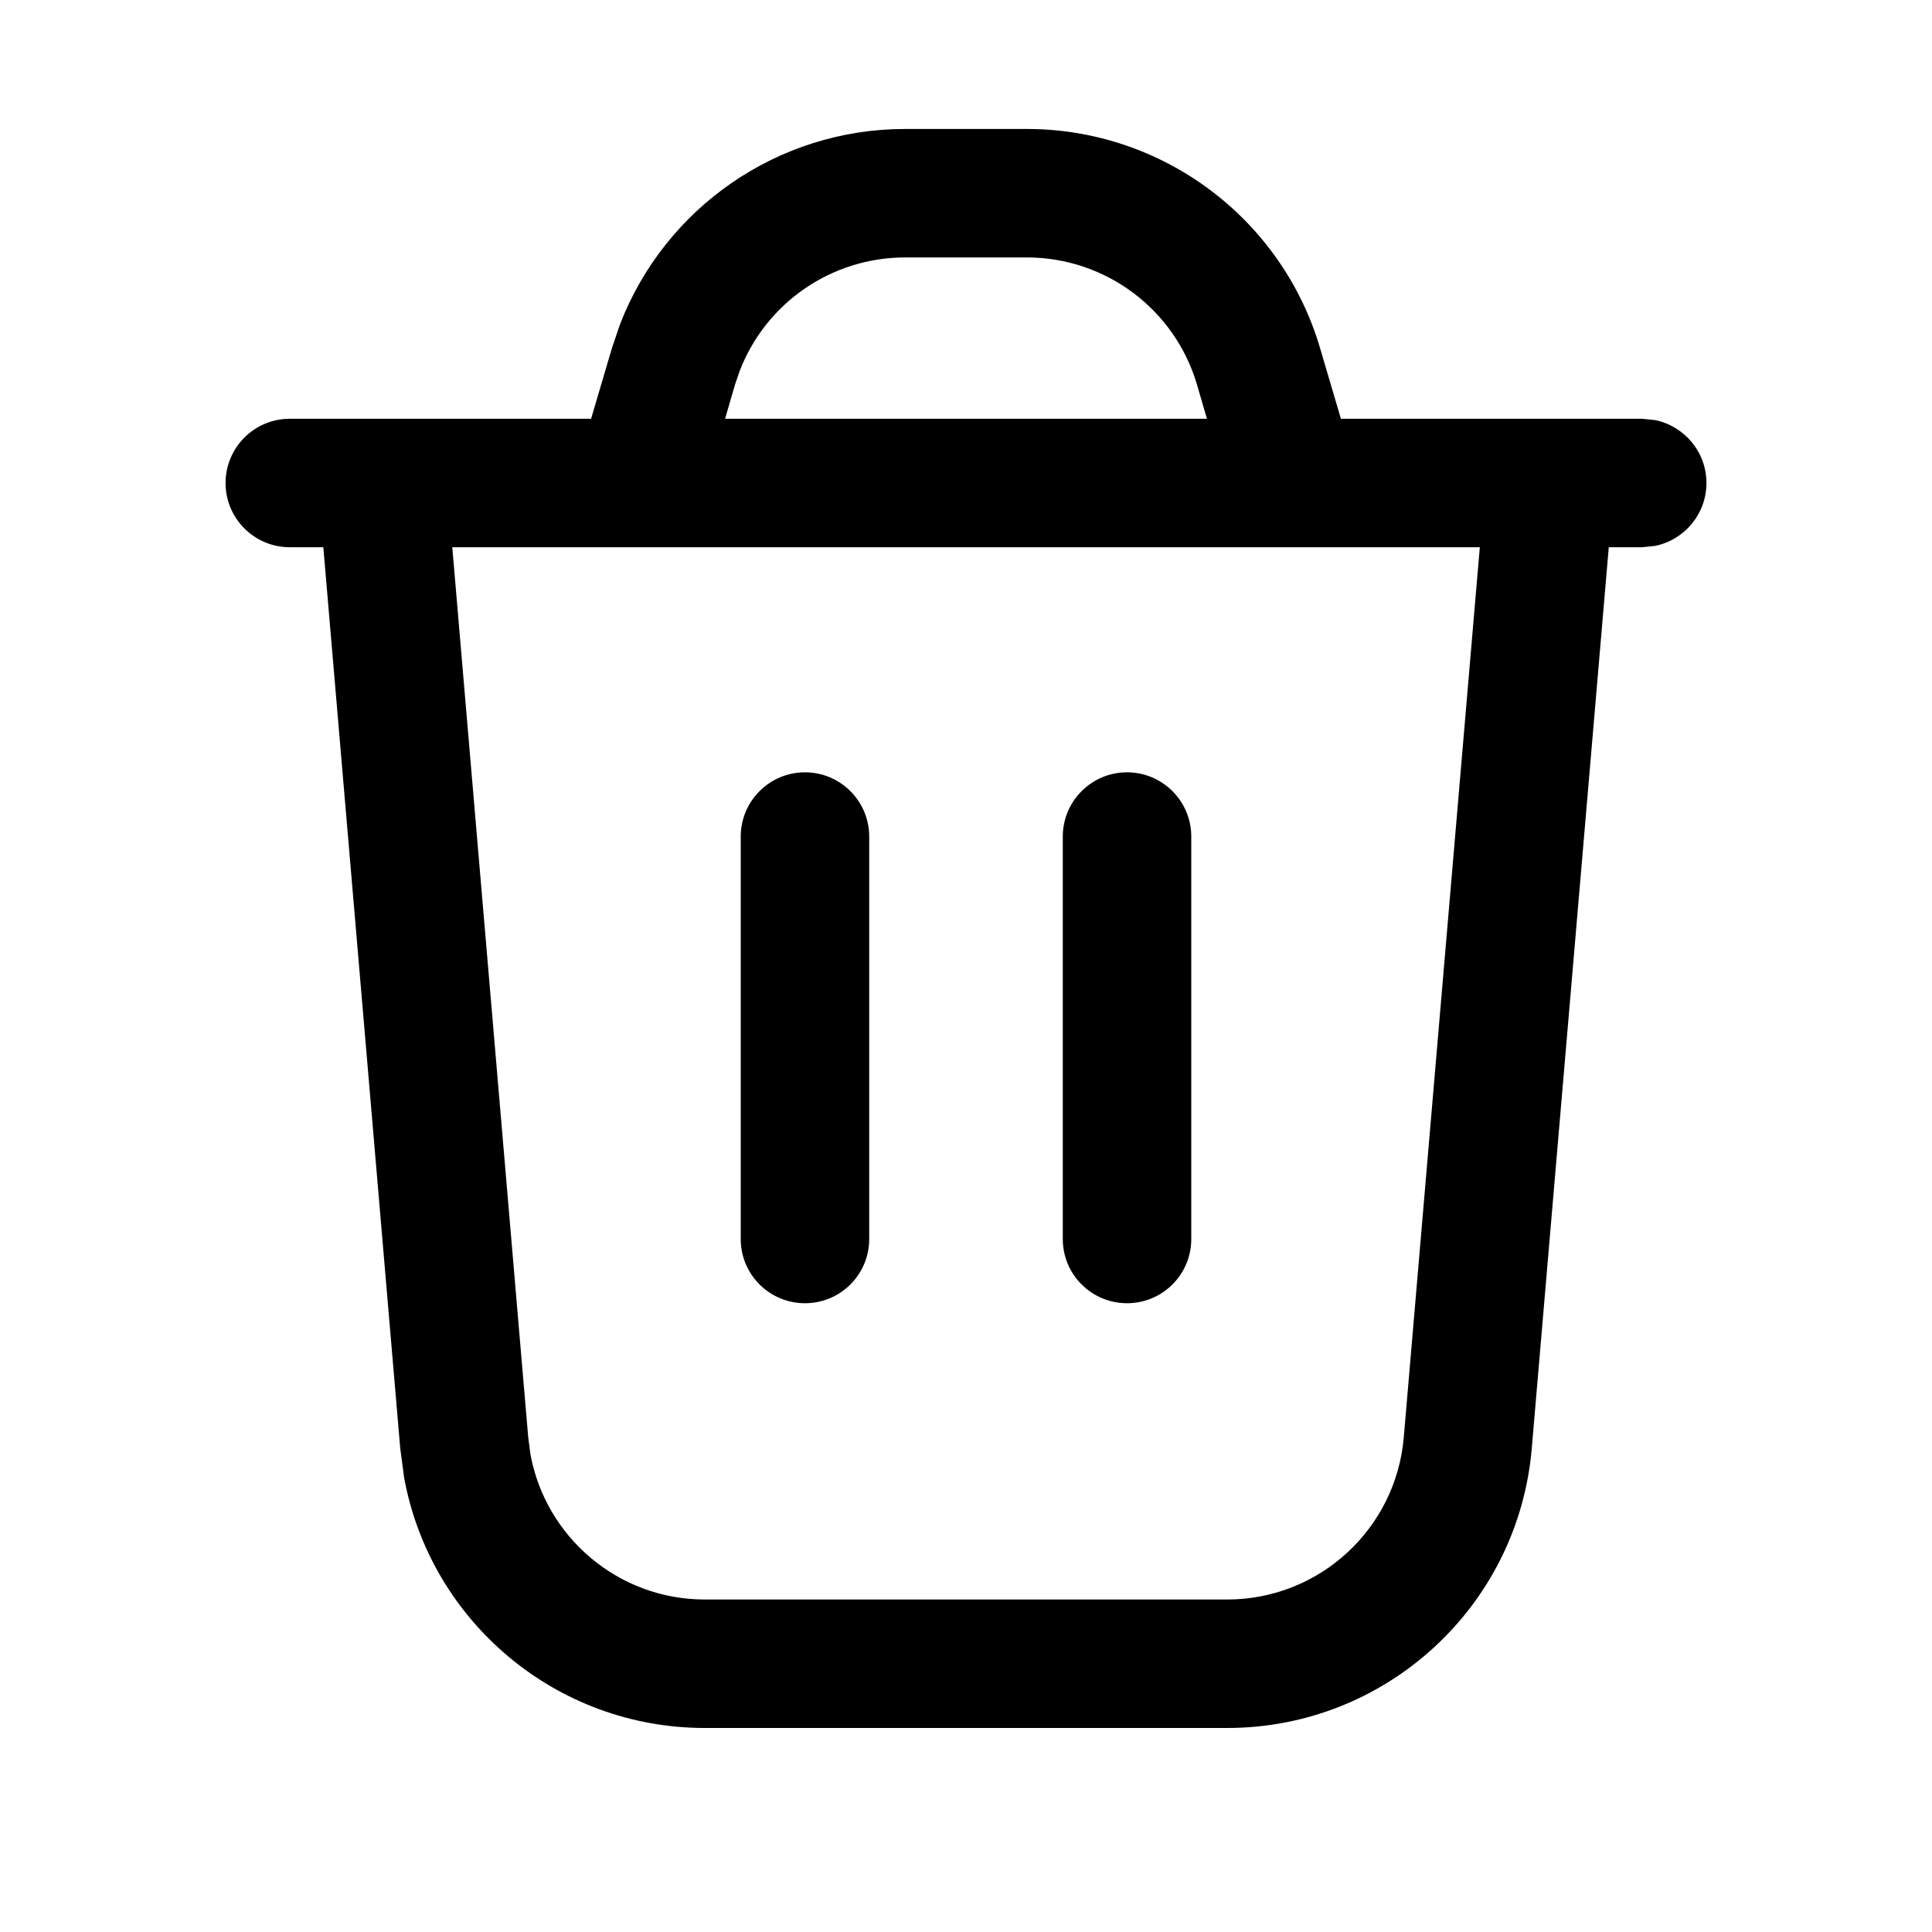 <svg viewBox="0 0 20 20" fill="currentColor" xmlns="http://www.w3.org/2000/svg"><path d="M10.63 1.335C12.034 1.335 13.27 2.26 13.666 3.606L13.881 4.335H17L17.134 4.349C17.437 4.411 17.665 4.679 17.665 5C17.665 5.321 17.437 5.589 17.134 5.651L17 5.665H16.654L15.857 14.991C15.718 16.629 14.348 17.888 12.704 17.888H7.296C5.755 17.888 4.454 16.782 4.183 15.294L4.143 14.991L3.347 5.665H3C2.633 5.665 2.335 5.367 2.335 5C2.335 4.633 2.633 4.335 3 4.335H6.119L6.334 3.606L6.418 3.358C6.886 2.147 8.054 1.335 9.37 1.335H10.63ZM5.468 14.878L5.491 15.054C5.649 15.916 6.403 16.558 7.296 16.558H12.704C13.657 16.558 14.451 15.828 14.532 14.878L15.319 5.665H4.682L5.468 14.878ZM7.668 12.827V8.66C7.668 8.293 7.966 7.995 8.333 7.995C8.7 7.995 8.998 8.293 8.998 8.66V12.827C8.998 13.194 8.7 13.491 8.333 13.491C7.966 13.491 7.668 13.194 7.668 12.827ZM11.002 12.827V8.66C11.002 8.293 11.3 7.995 11.667 7.995C12.034 7.995 12.332 8.293 12.332 8.66V12.827C12.332 13.194 12.034 13.491 11.667 13.491C11.3 13.491 11.002 13.194 11.002 12.827ZM9.37 2.665C8.607 2.665 7.929 3.136 7.658 3.838L7.609 3.981L7.506 4.335H12.494L12.391 3.981C12.161 3.201 11.444 2.665 10.63 2.665H9.37Z"></path></svg>